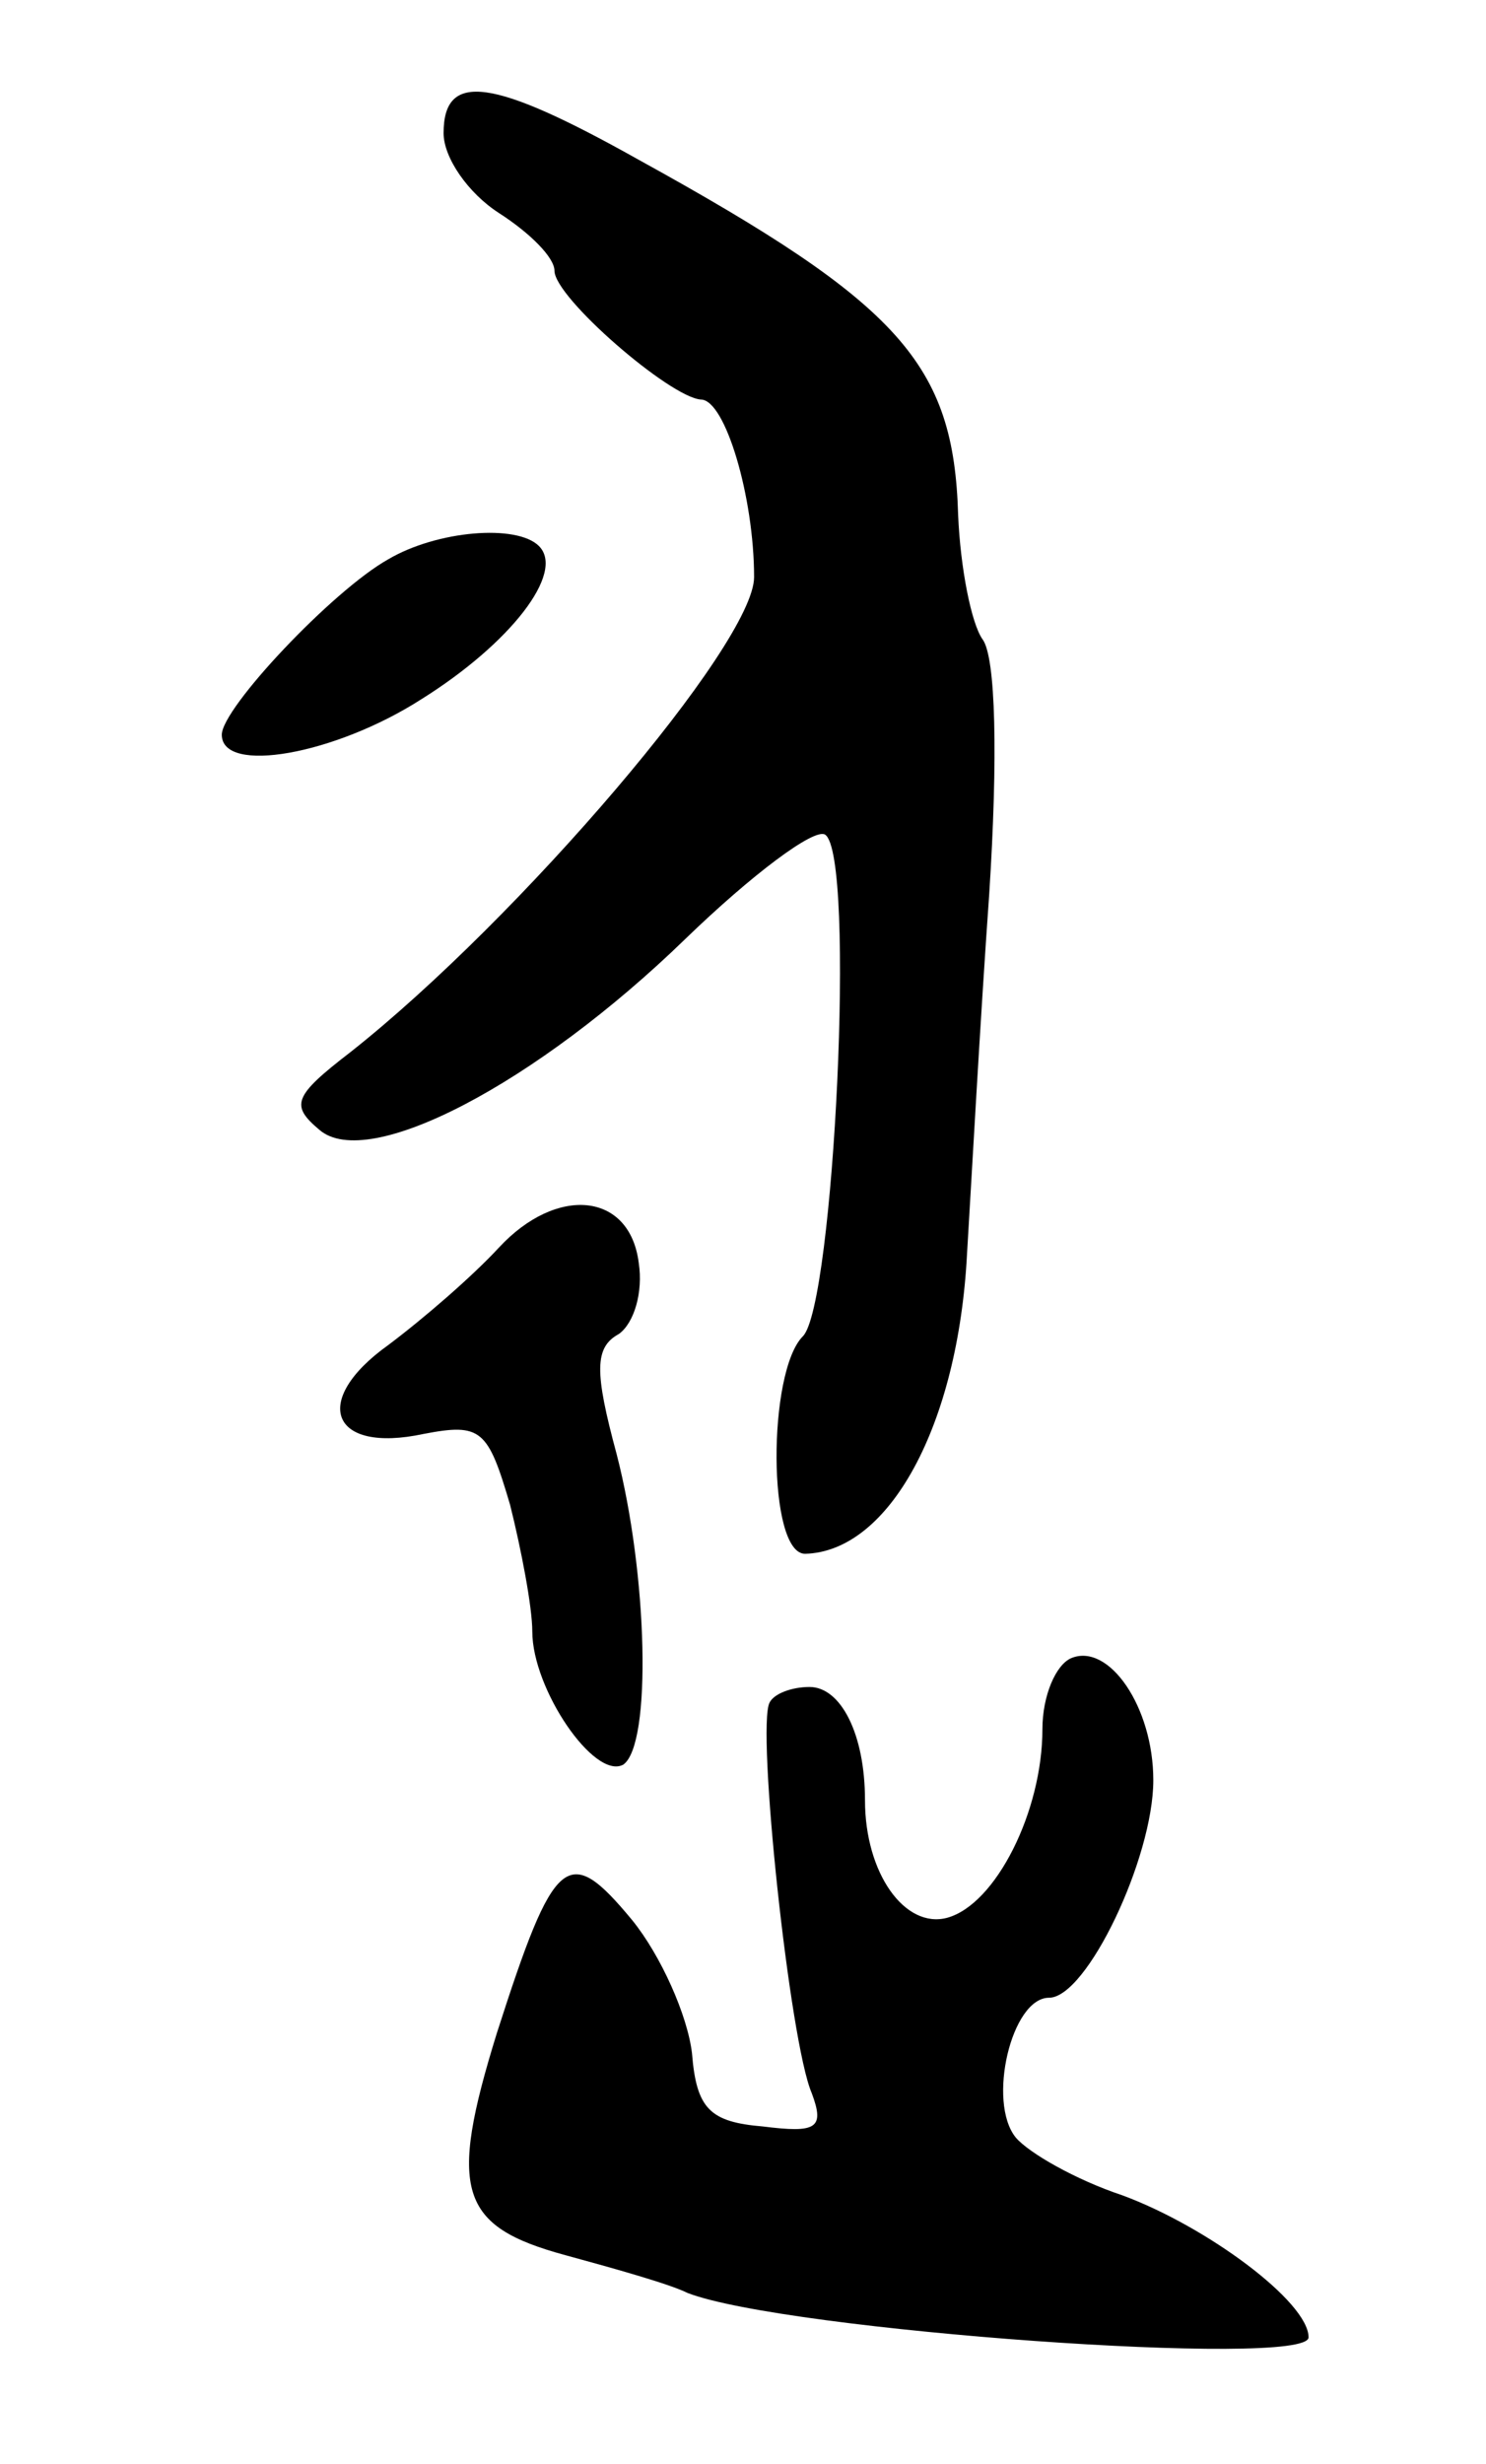 <svg version="1.0" xmlns="http://www.w3.org/2000/svg"
 width="67pt" height="111pt" viewBox="0 0 67 111"
 preserveAspectRatio="xMidYMid meet">
<g transform="translate(0,111) scale(0.1,-0.1)"
fill="#000000" stroke="none">
<path d="M200 1050 c0 -11 11 -27 25 -36 14 -9 25 -20 25 -26 0 -12 52 -57 66
-58 11 0 24 -44 24 -80 0 -30 -106 -154 -182 -214 -26 -20 -27 -24 -14 -35 22
-19 98 21 165 86 30 29 58 50 63 47 14 -9 4 -212 -10 -226 -16 -16 -16 -98 1
-98 38 1 69 58 73 135 2 33 6 106 10 162 4 62 3 107 -3 115 -5 7 -10 32 -11
56 -2 68 -26 95 -144 160 -66 37 -88 40 -88 12z"/>
<path d="M175 858 c-25 -14 -75 -67 -75 -79 0 -18 51 -9 90 16 40 25 65 57 53
69 -10 10 -46 7 -68 -6z"/>
<path d="M225 548 c-12 -13 -34 -32 -50 -44 -35 -25 -26 -49 16 -40 26 5 29 2
39 -32 5 -20 10 -46 10 -57 0 -26 28 -67 41 -60 13 9 11 86 -3 140 -10 37 -10
48 1 54 7 5 11 19 9 32 -4 32 -37 35 -63 7z"/>
<path d="M483 363 c-7 -3 -13 -17 -13 -32 0 -37 -21 -79 -43 -85 -19 -5 -37
20 -37 53 0 30 -11 51 -25 51 -8 0 -16 -3 -18 -7 -6 -11 9 -153 19 -176 6 -16
2 -18 -22 -15 -24 2 -30 8 -32 33 -2 17 -14 44 -27 60 -29 35 -35 30 -61 -51
-22 -71 -17 -87 31 -100 22 -6 47 -13 55 -17 44 -17 280 -34 280 -20 0 16 -46
50 -84 64 -21 7 -42 19 -48 26 -13 16 -2 63 15 63 17 0 47 63 47 98 0 33 -20
62 -37 55z"/>
</g>
</svg>
